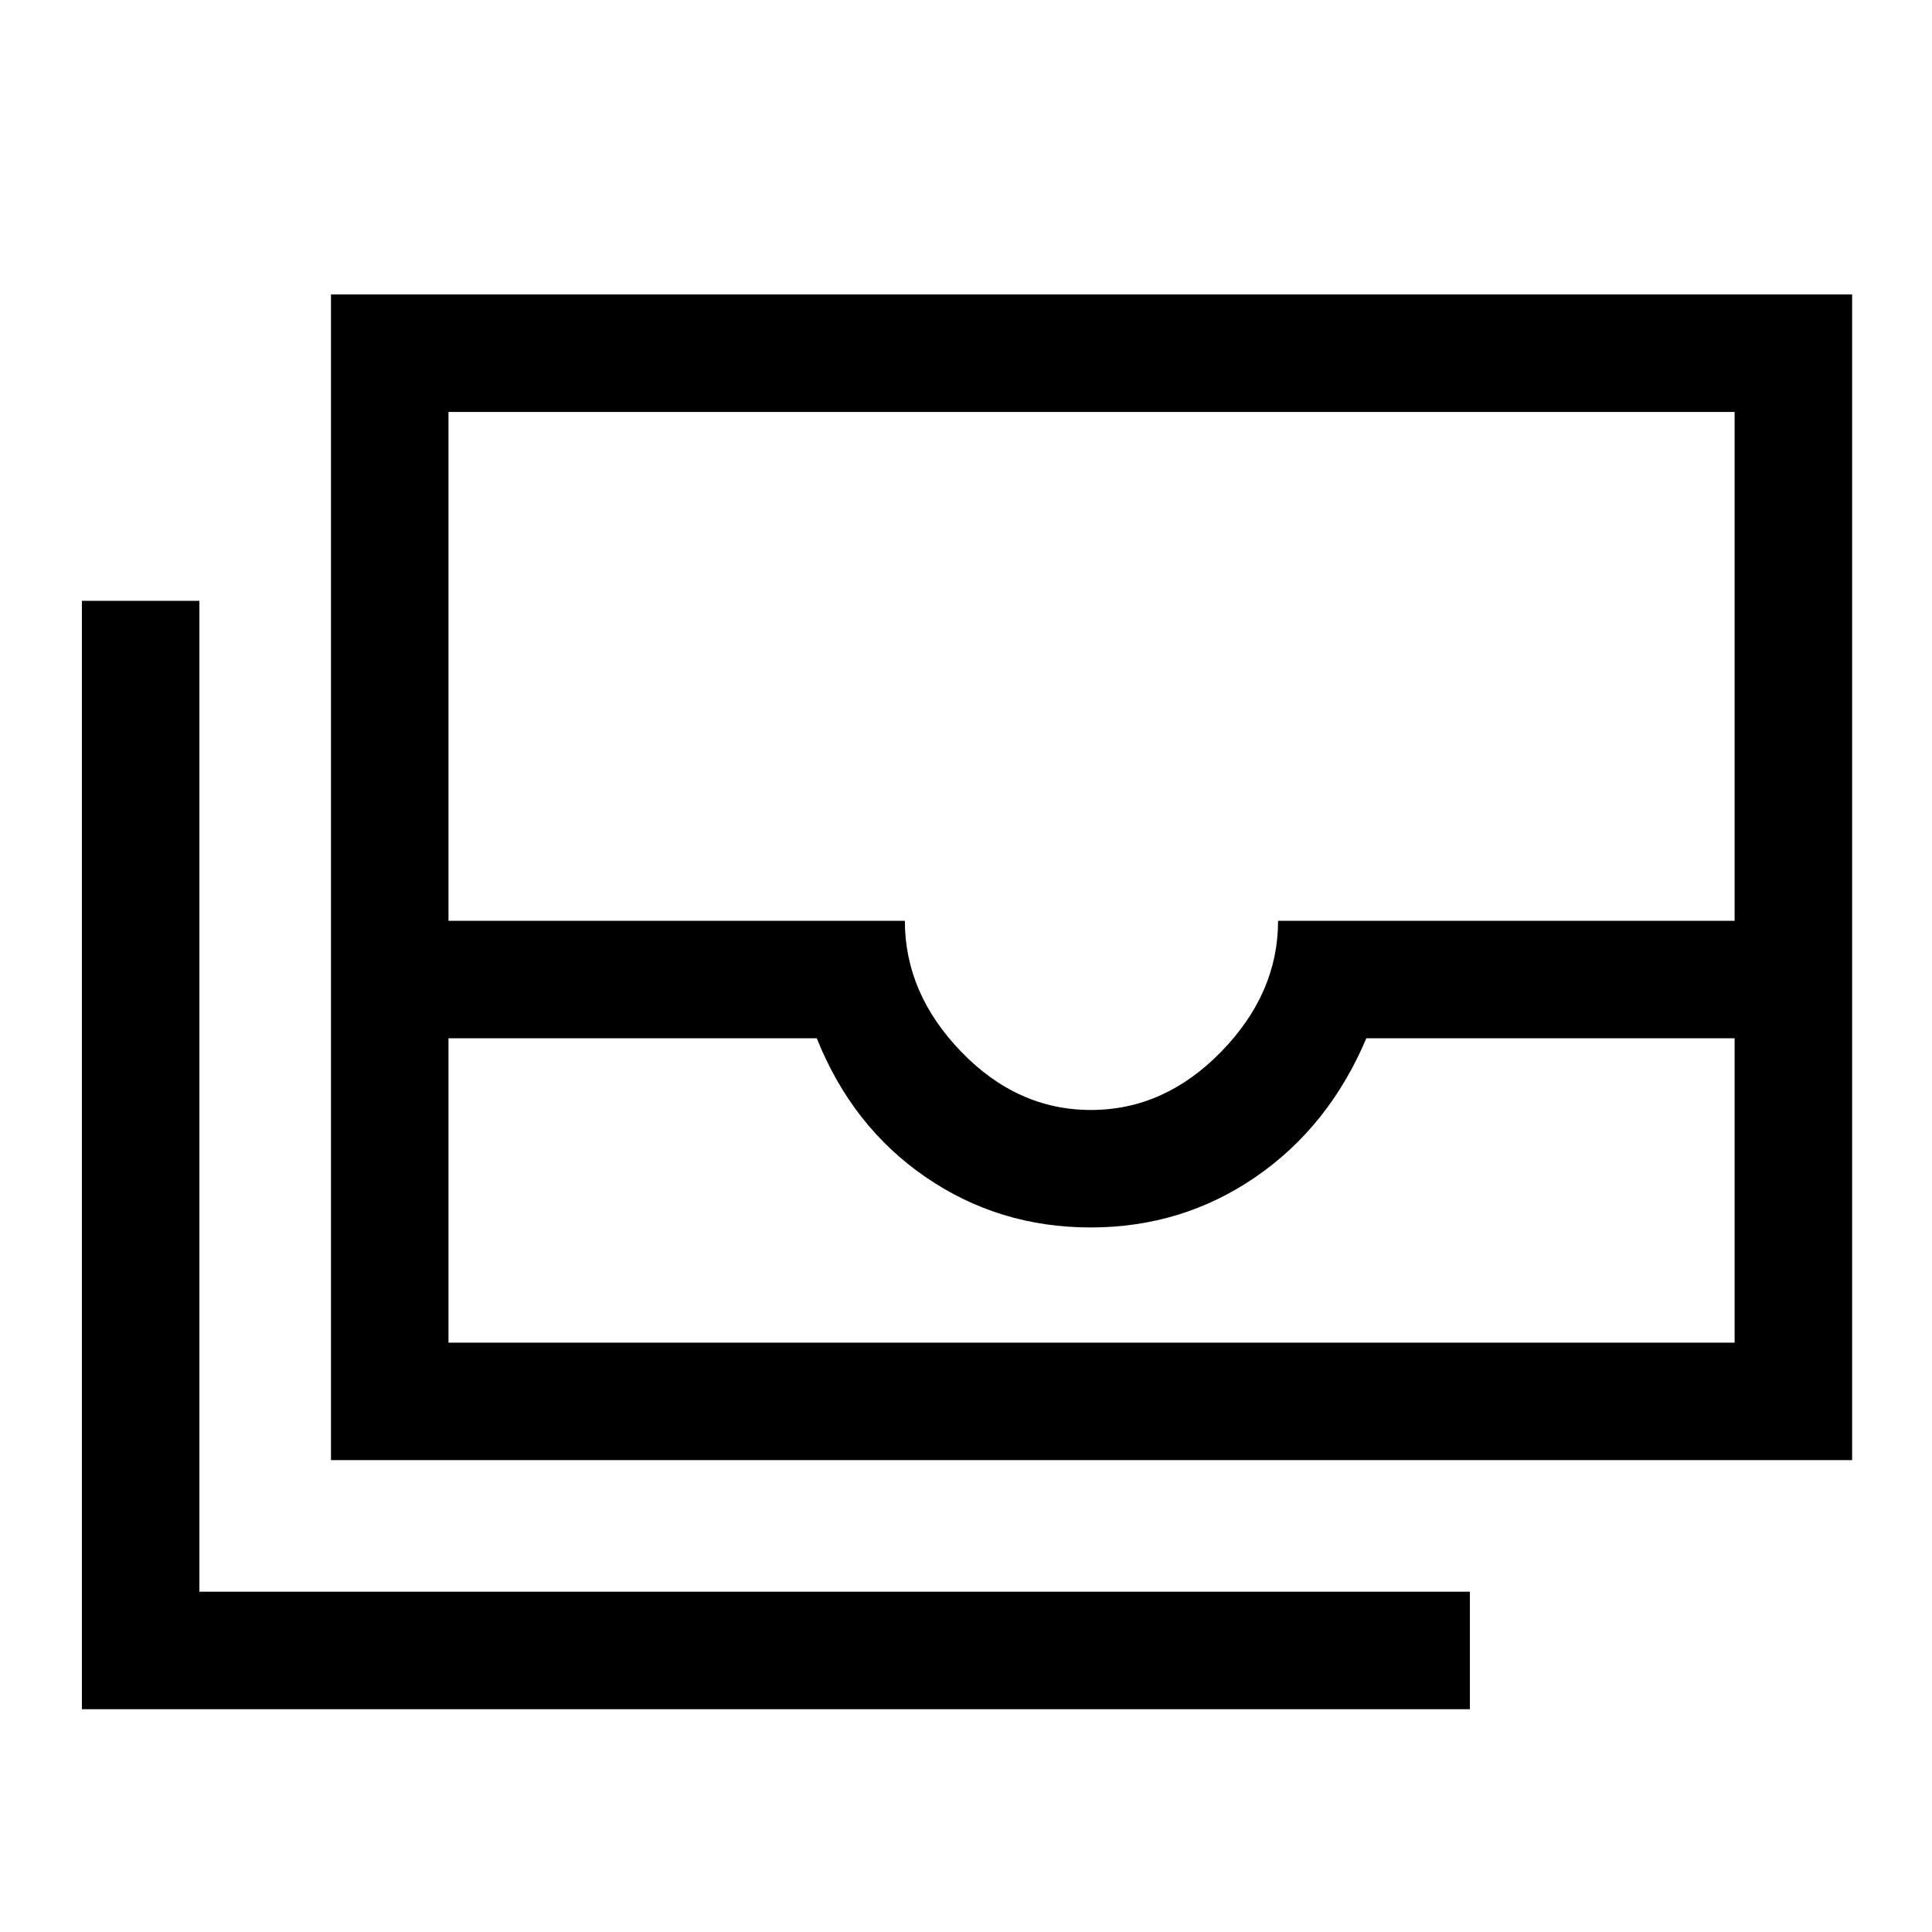 <svg xmlns="http://www.w3.org/2000/svg" height="48" viewBox="0 -960 960 960" width="48"><path d="M164.46-234.46v-579.23h755.85v579.23H164.46Zm58.39-209.62v151.23h639.07v-151.23h-183q-18.54 43.85-55.04 68.93-36.5 25.07-82 25.07t-82-25.07q-36.49-25.08-54.03-68.93h-183Zm319.22 35.62q36.53 0 64.76-28.98 28.24-28.97 28.24-65.02h226.85v-252.85H222.85v252.85h226.77q0 36.05 27.96 65.02 27.96 28.98 64.49 28.98Zm188.31 297.77H40.69v-550.77h58.39v492.38h631.3v58.39ZM222.85-292.85H861.92 222.85Z"/></svg>